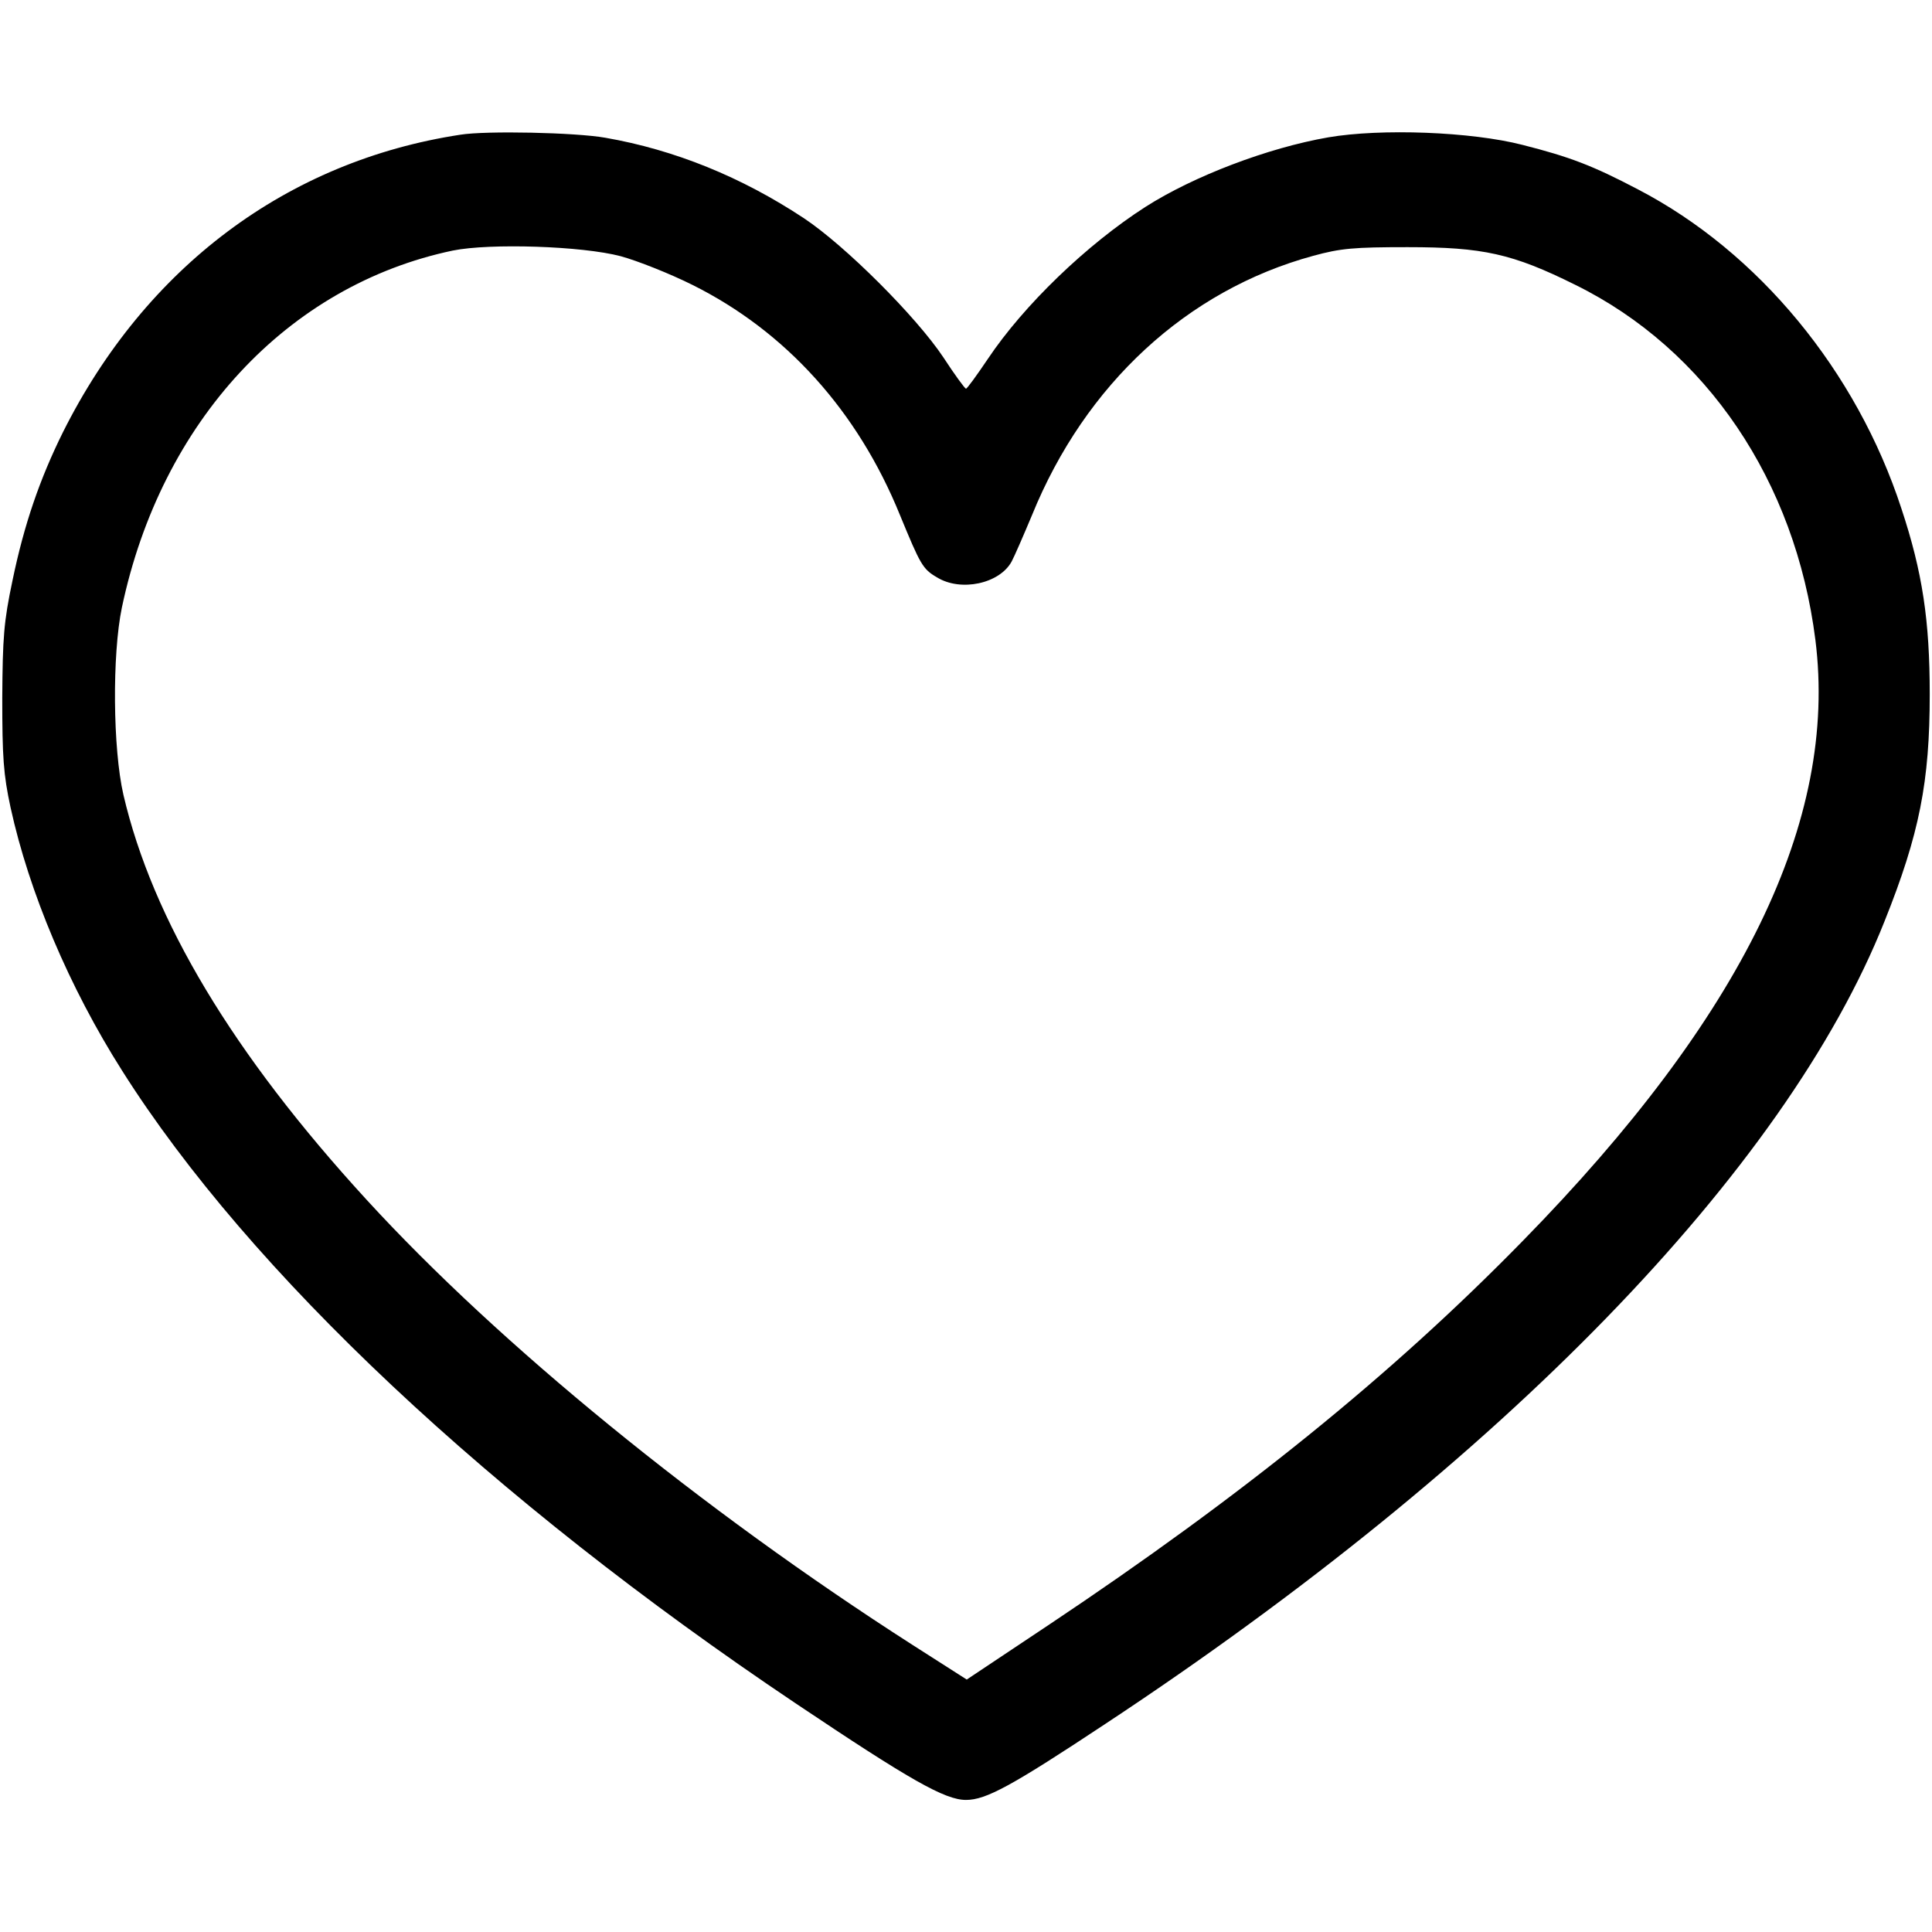 <?xml version="1.0" standalone="no"?>
<!DOCTYPE svg PUBLIC "-//W3C//DTD SVG 20010904//EN"
 "http://www.w3.org/TR/2001/REC-SVG-20010904/DTD/svg10.dtd">
<svg version="1.0" xmlns="http://www.w3.org/2000/svg"
 width="512pt" height="512pt" viewBox="0 0 512 512"
 preserveAspectRatio="xMidYMid meet">

<g transform="translate(0,512) scale(0.1,-0.1)"
fill="#000000" stroke="none">
<path d="M1220 4763 c-459 -70 -834 -351 -1053 -788 -61 -123 -103 -244 -134
-394 -23 -109 -26 -150 -27 -311 0 -156 3 -202 22 -290 49 -224 155 -476 296
-698 337 -533 978 -1135 1783 -1675 304 -204 397 -257 453 -257 53 0 121 37
370 202 1051 694 1802 1467 2064 2126 93 232 120 371 120 602 0 195 -19 323
-75 492 -119 365 -379 680 -698 846 -120 63 -180 86 -306 118 -136 35 -375 44
-515 20 -161 -28 -357 -103 -484 -184 -156 -100 -323 -261 -418 -403 -29 -43
-55 -79 -58 -79 -3 0 -30 37 -60 83 -72 108 -260 296 -370 369 -165 109 -342
181 -526 213 -79 14 -316 19 -384 8z m425 -322 c44 -12 130 -46 190 -76 247
-123 438 -334 550 -610 54 -131 60 -143 98 -165 63 -39 166 -17 198 42 7 13
31 68 54 123 141 347 411 596 745 687 73 20 108 23 250 23 200 0 278 -17 445
-100 347 -171 583 -520 636 -941 60 -478 -193 -998 -776 -1593 -347 -355 -743
-675 -1257 -1018 l-216 -144 -144 92 c-560 359 -1096 797 -1446 1179 -355 387
-568 743 -645 1074 -28 122 -30 371 -4 496 104 493 439 854 877 946 99 20 343
12 445 -15z"/>
</g>
</svg>
